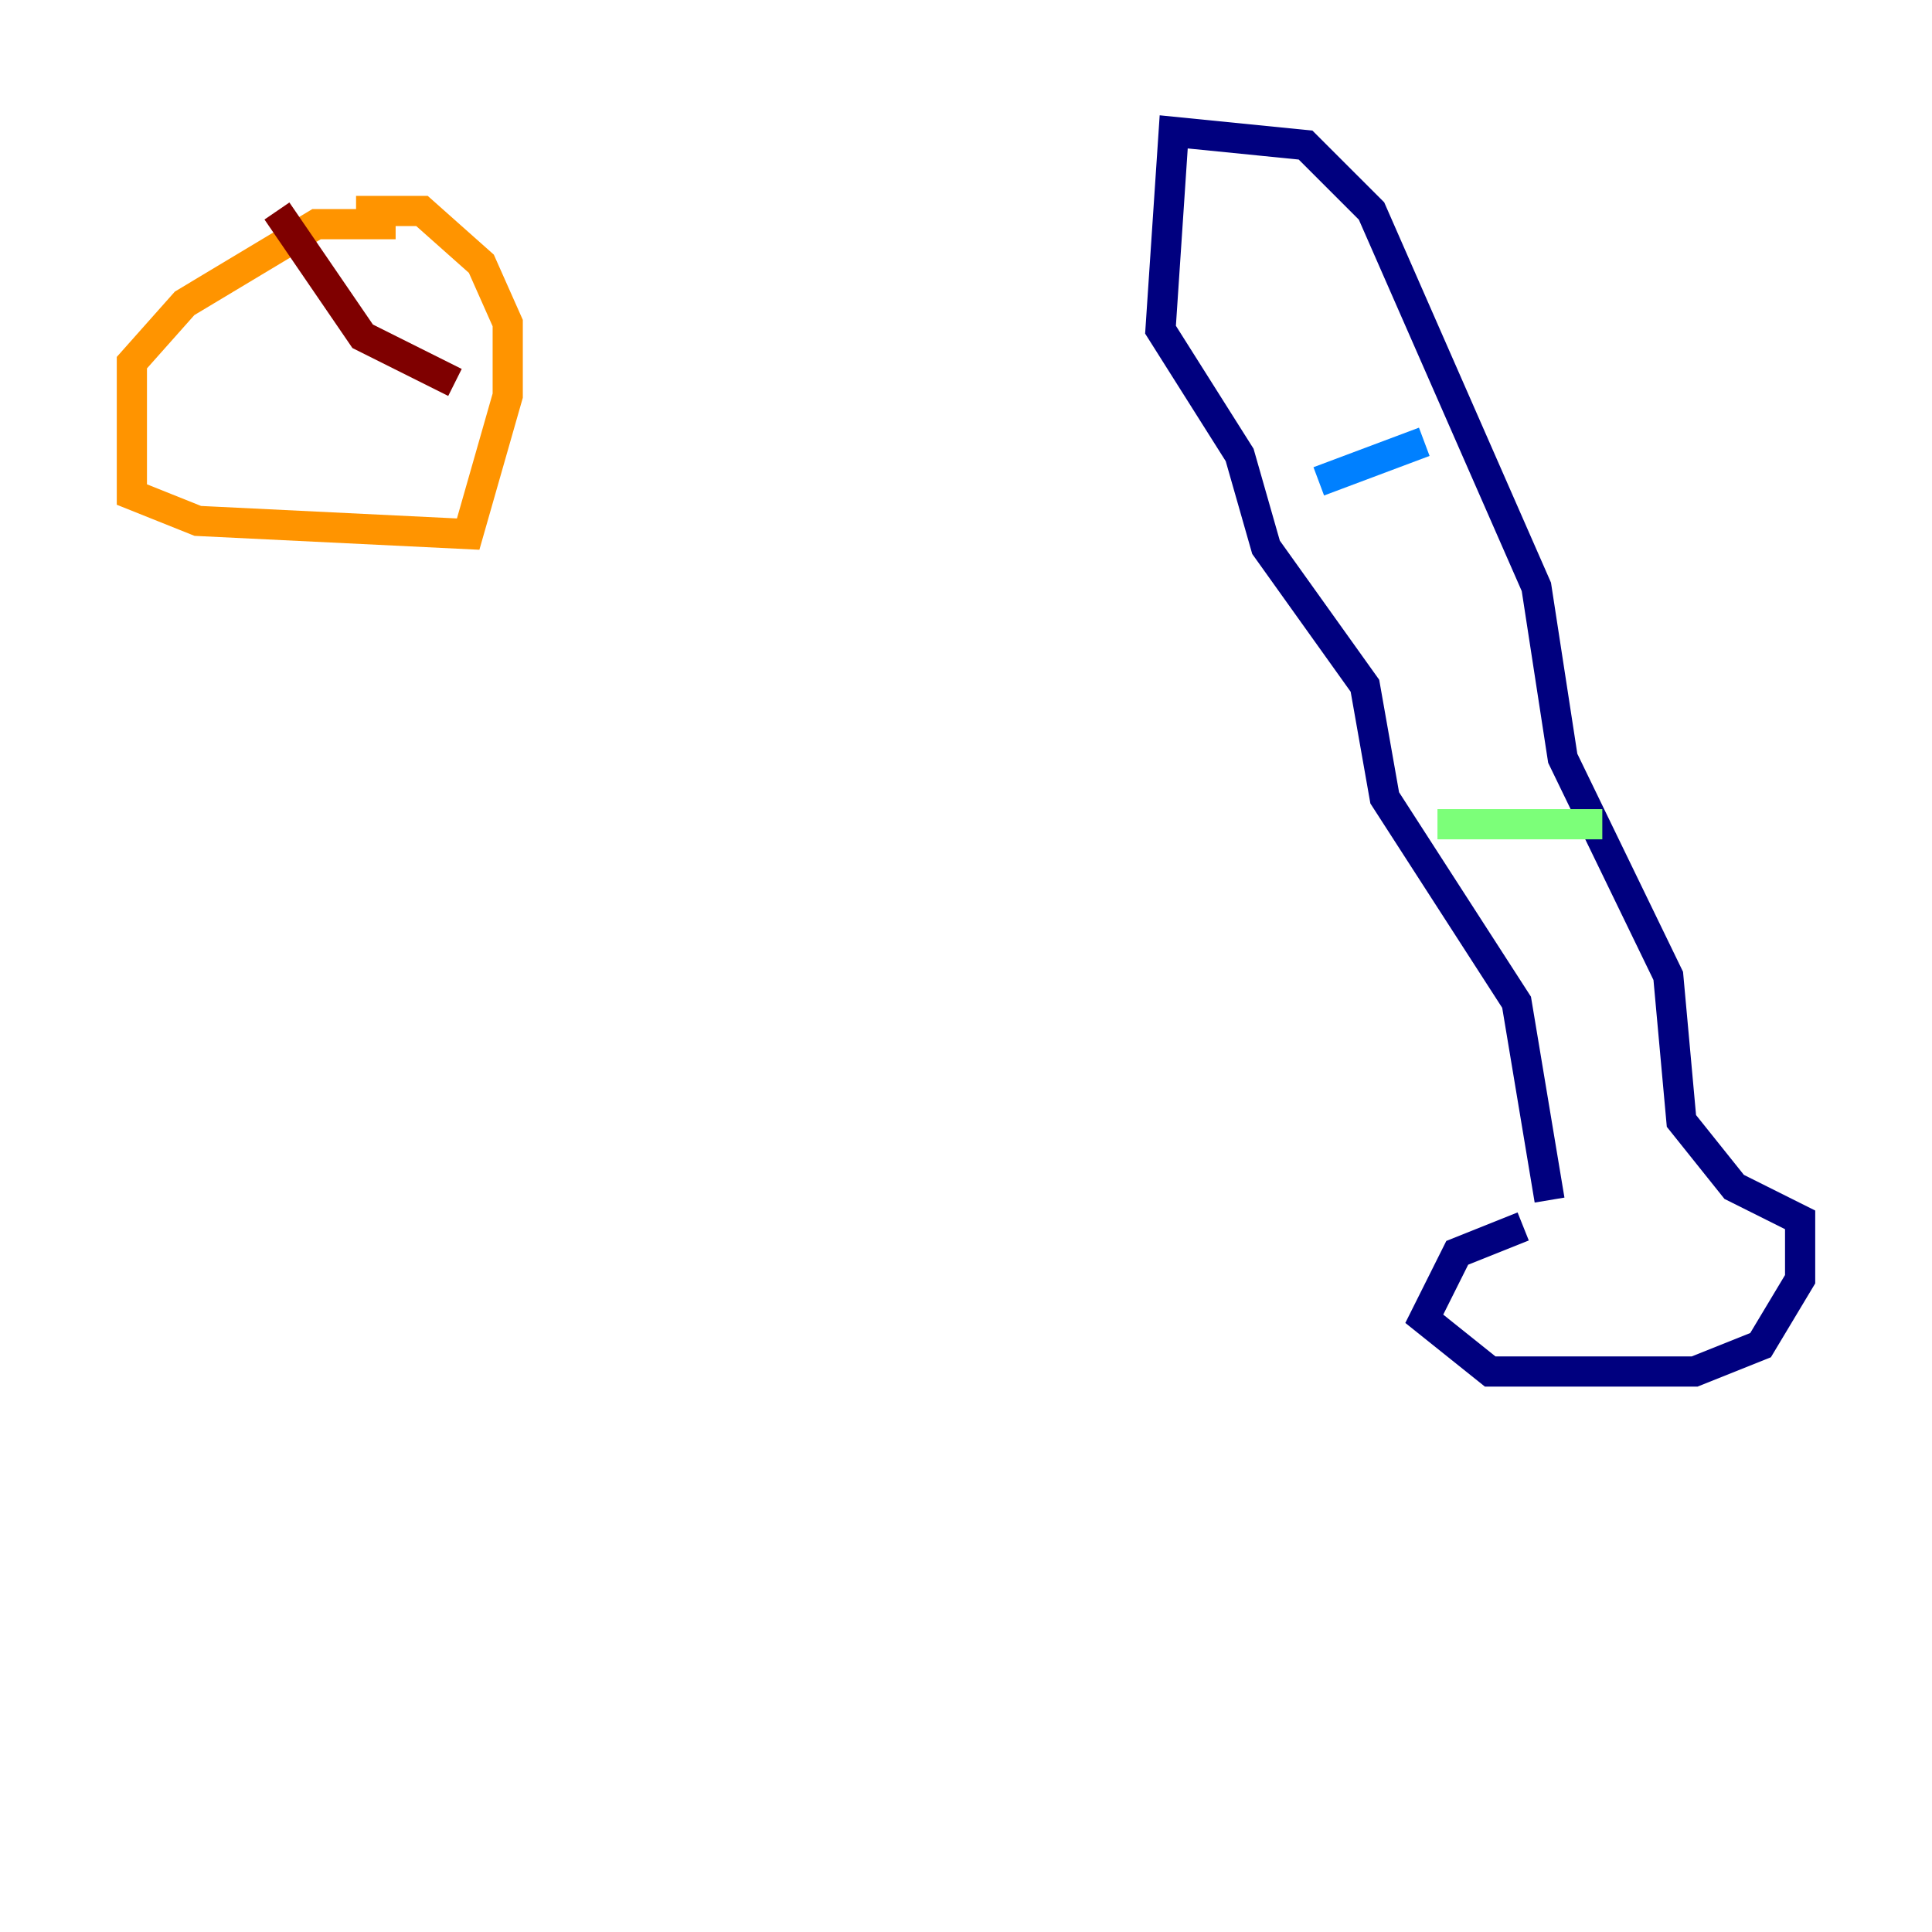 <?xml version="1.0" encoding="utf-8" ?>
<svg baseProfile="tiny" height="128" version="1.2" viewBox="0,0,128,128" width="128" xmlns="http://www.w3.org/2000/svg" xmlns:ev="http://www.w3.org/2001/xml-events" xmlns:xlink="http://www.w3.org/1999/xlink"><defs /><polyline fill="none" points="100.915,81.256 96.546,83.003 94.362,87.372 98.73,90.867 112.273,90.867 116.642,89.12 119.263,84.751 119.263,80.819 114.894,78.635 111.399,74.266 110.526,64.655 103.536,50.239 101.788,38.88 90.867,13.979 86.498,9.611 77.761,8.737 76.887,21.843 82.13,30.143 83.877,36.259 90.43,45.433 91.741,52.86 100.478,66.403 102.662,79.508" stroke="#00007f" stroke-width="2" /><polyline fill="none" points="87.372,31.891 94.362,29.27" stroke="#0080ff" stroke-width="2" /><polyline fill="none" points="95.236,54.608 106.157,54.608" stroke="#7cff79" stroke-width="2" /><polyline fill="none" points="26.212,14.853 20.969,14.853 12.232,20.096 8.737,24.027 8.737,32.764 13.106,34.512 31.017,35.386 33.638,26.212 33.638,21.406 31.891,17.474 27.959,13.979 23.59,13.979" stroke="#ff9400" stroke-width="2" /><polyline fill="none" points="18.348,13.979 24.027,22.28 30.143,25.338" stroke="#7f0000" stroke-width="2" /></svg>